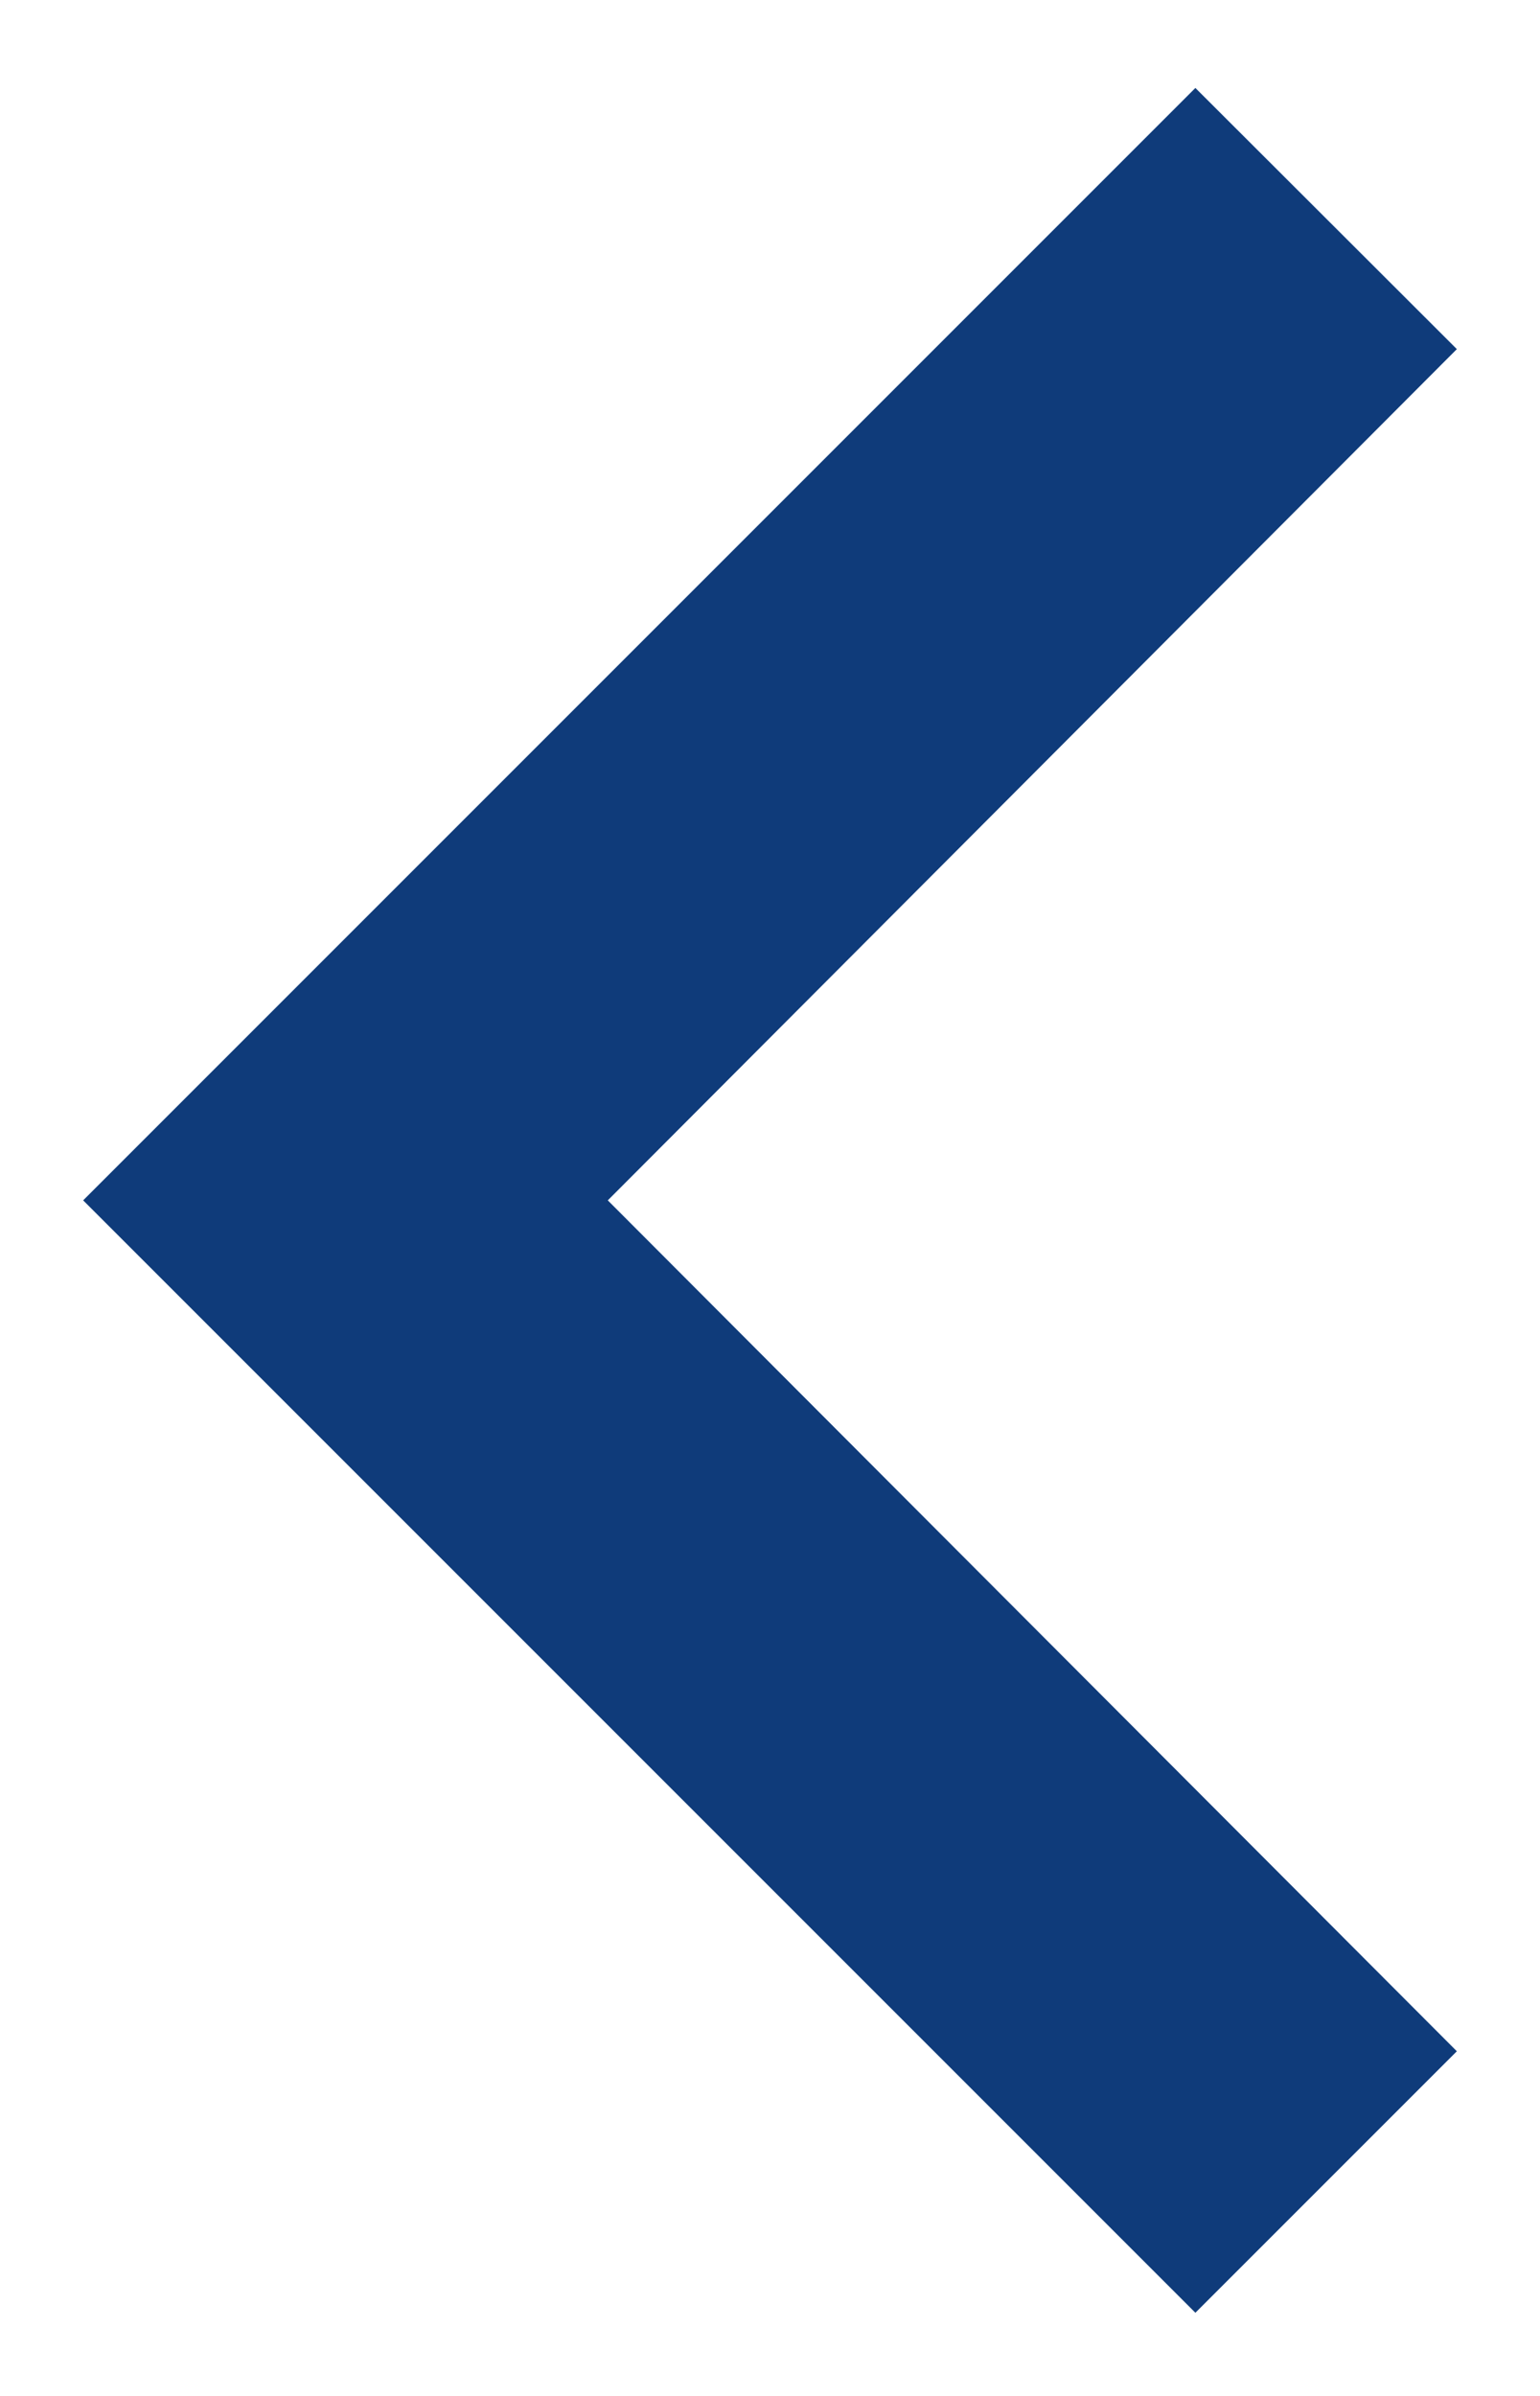 <svg width="9" height="14" viewBox="0 0 9 14" xmlns="http://www.w3.org/2000/svg">
    <path d="M8.514 11.986 3.552 7.014 8.514 2.04 6.986.514l-6.5 6.5 6.5 6.5z" fill="#0F3B7A" fill-rule="evenodd"/>
</svg>
